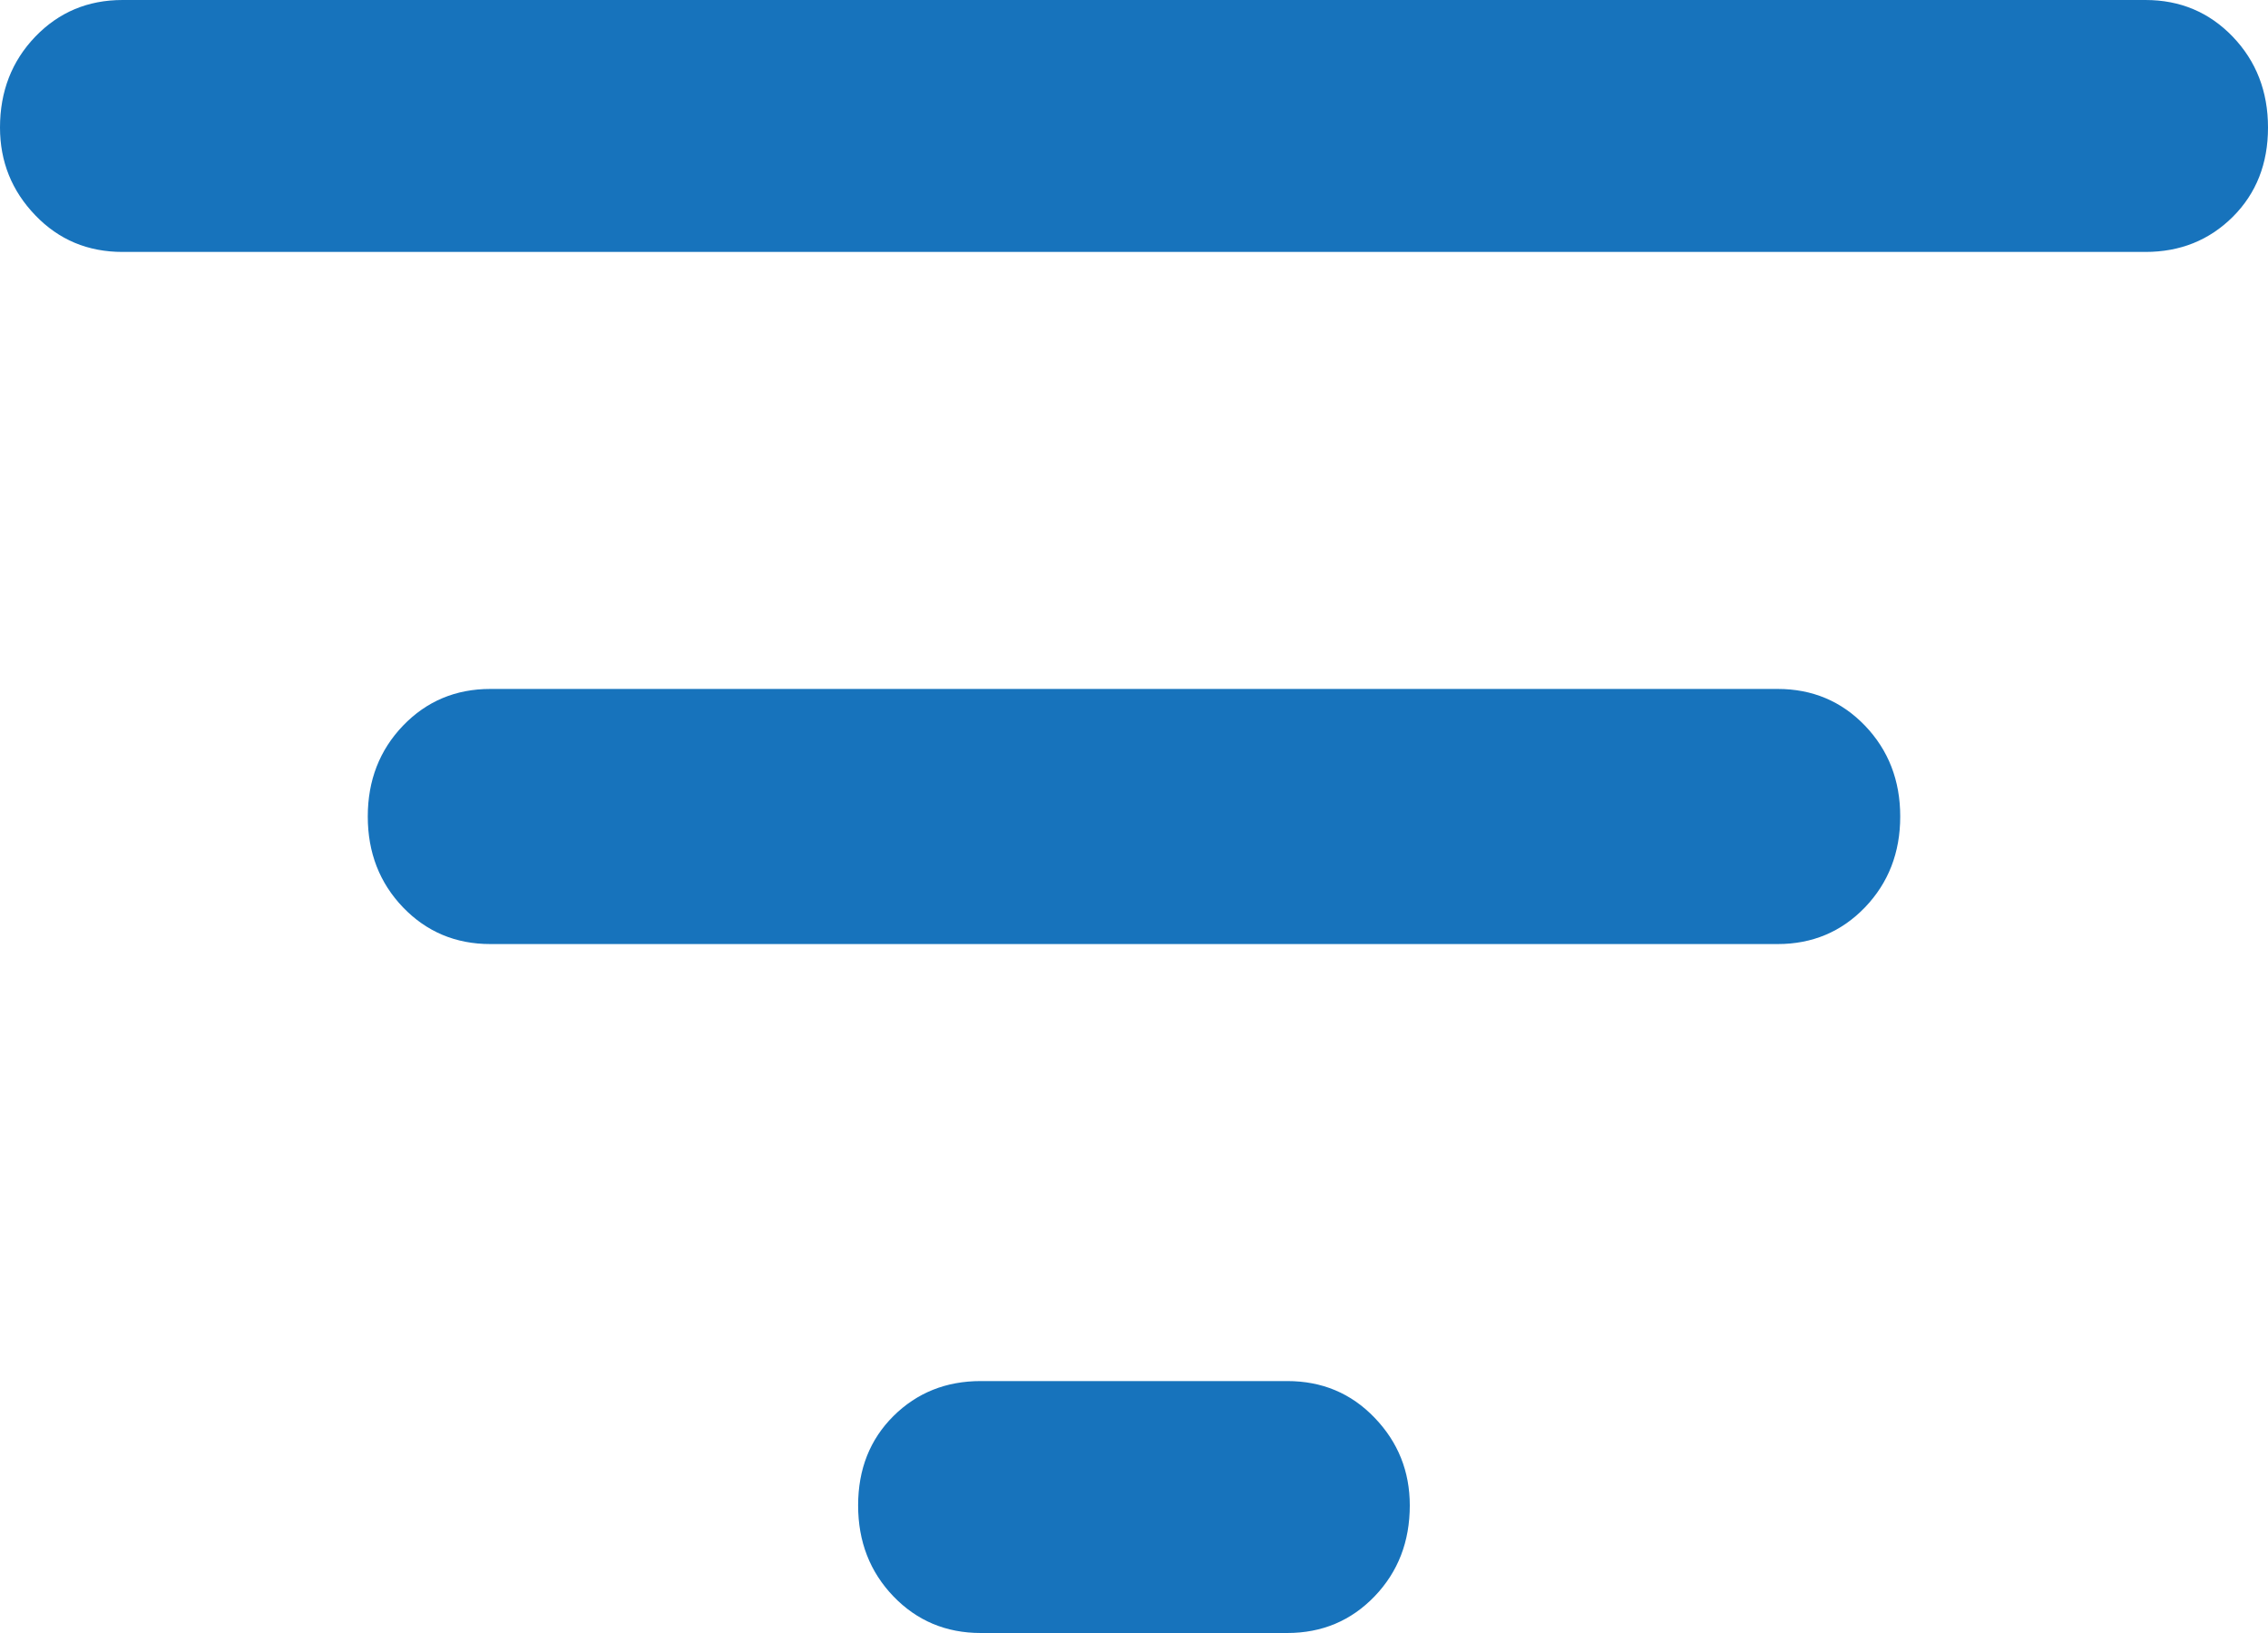 <svg width="25" height="18" viewBox="0 0 25 18" fill="none" xmlns="http://www.w3.org/2000/svg">
<path d="M10.811 18C10.428 18 10.107 17.865 9.848 17.596C9.589 17.326 9.459 16.992 9.459 16.594C9.459 16.195 9.589 15.867 9.848 15.609C10.107 15.352 10.428 15.223 10.811 15.223H14.189C14.572 15.223 14.893 15.357 15.152 15.627C15.411 15.896 15.54 16.219 15.54 16.594C15.54 16.992 15.411 17.326 15.152 17.596C14.893 17.865 14.572 18 14.189 18H10.811ZM1.351 2.777C0.968 2.777 0.648 2.643 0.389 2.373C0.13 2.104 0 1.781 0 1.406C0 1.008 0.13 0.674 0.389 0.404C0.648 0.135 0.968 0 1.351 0H23.649C24.032 0 24.352 0.135 24.611 0.404C24.87 0.674 25 1.008 25 1.406C25 1.805 24.87 2.133 24.611 2.391C24.352 2.648 24.032 2.777 23.649 2.777H1.351ZM5.405 10.406C5.023 10.406 4.702 10.271 4.443 10.002C4.184 9.732 4.054 9.398 4.054 9C4.054 8.602 4.184 8.268 4.443 7.998C4.702 7.729 5.023 7.594 5.405 7.594H19.595C19.977 7.594 20.298 7.729 20.557 7.998C20.816 8.268 20.946 8.602 20.946 9C20.946 9.398 20.816 9.732 20.557 10.002C20.298 10.271 19.977 10.406 19.595 10.406H5.405Z" fill="#1773BC"/>
</svg>
